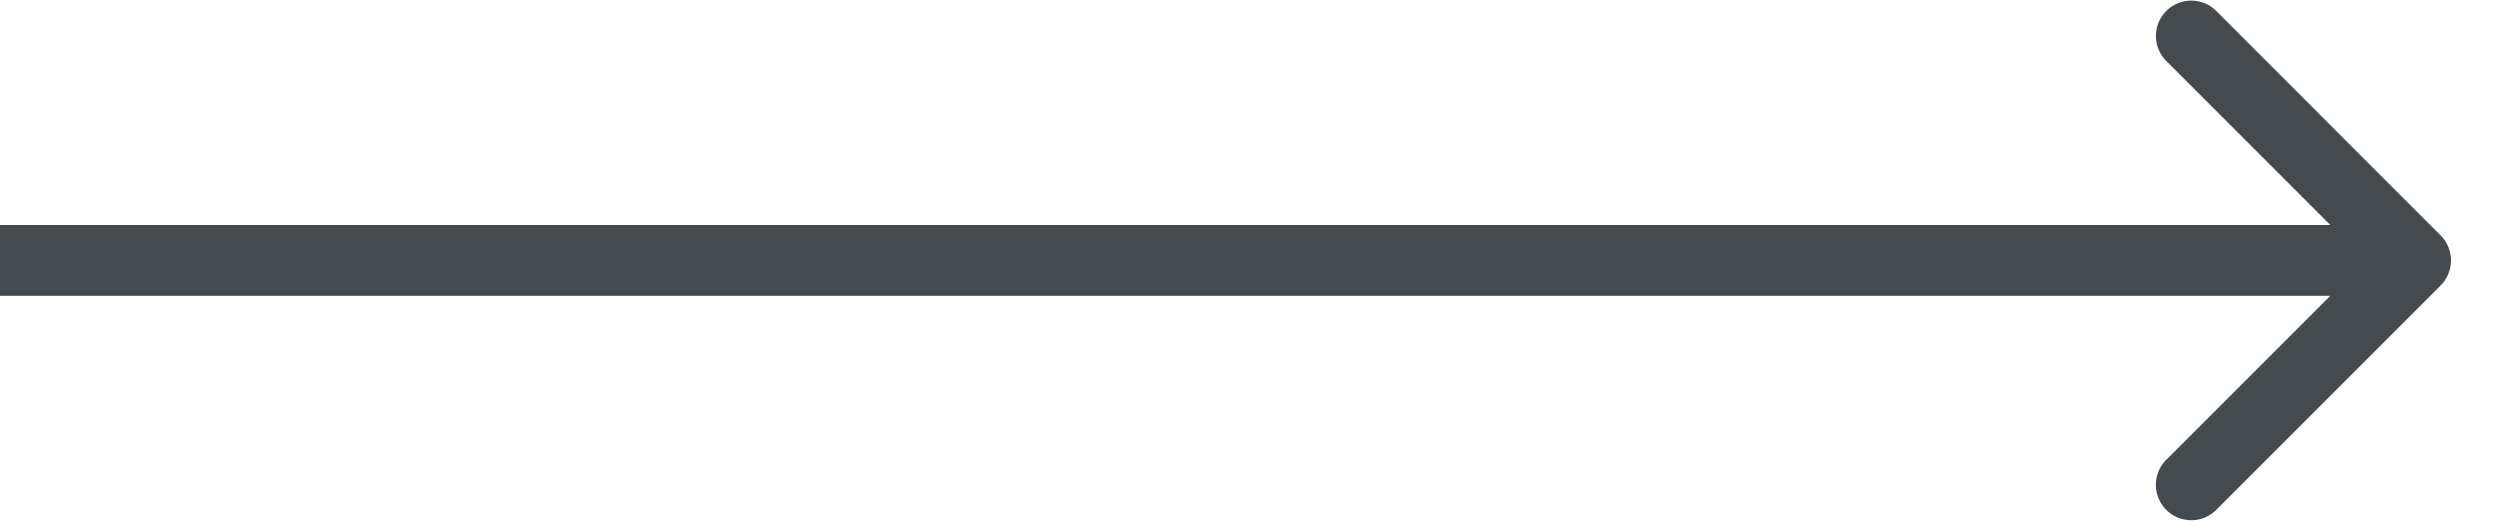 <svg width="48" height="10" fill="none" xmlns="http://www.w3.org/2000/svg"><path d="M46.86 5.48a.679.679 0 000-.96L42.542.2a.679.679 0 00-.96.96L45.421 5l-3.84 3.84a.679.679 0 00.96.96l4.32-4.32zM0 5.679h46.38V4.32H0v1.36z" fill="#454A4F"/></svg>